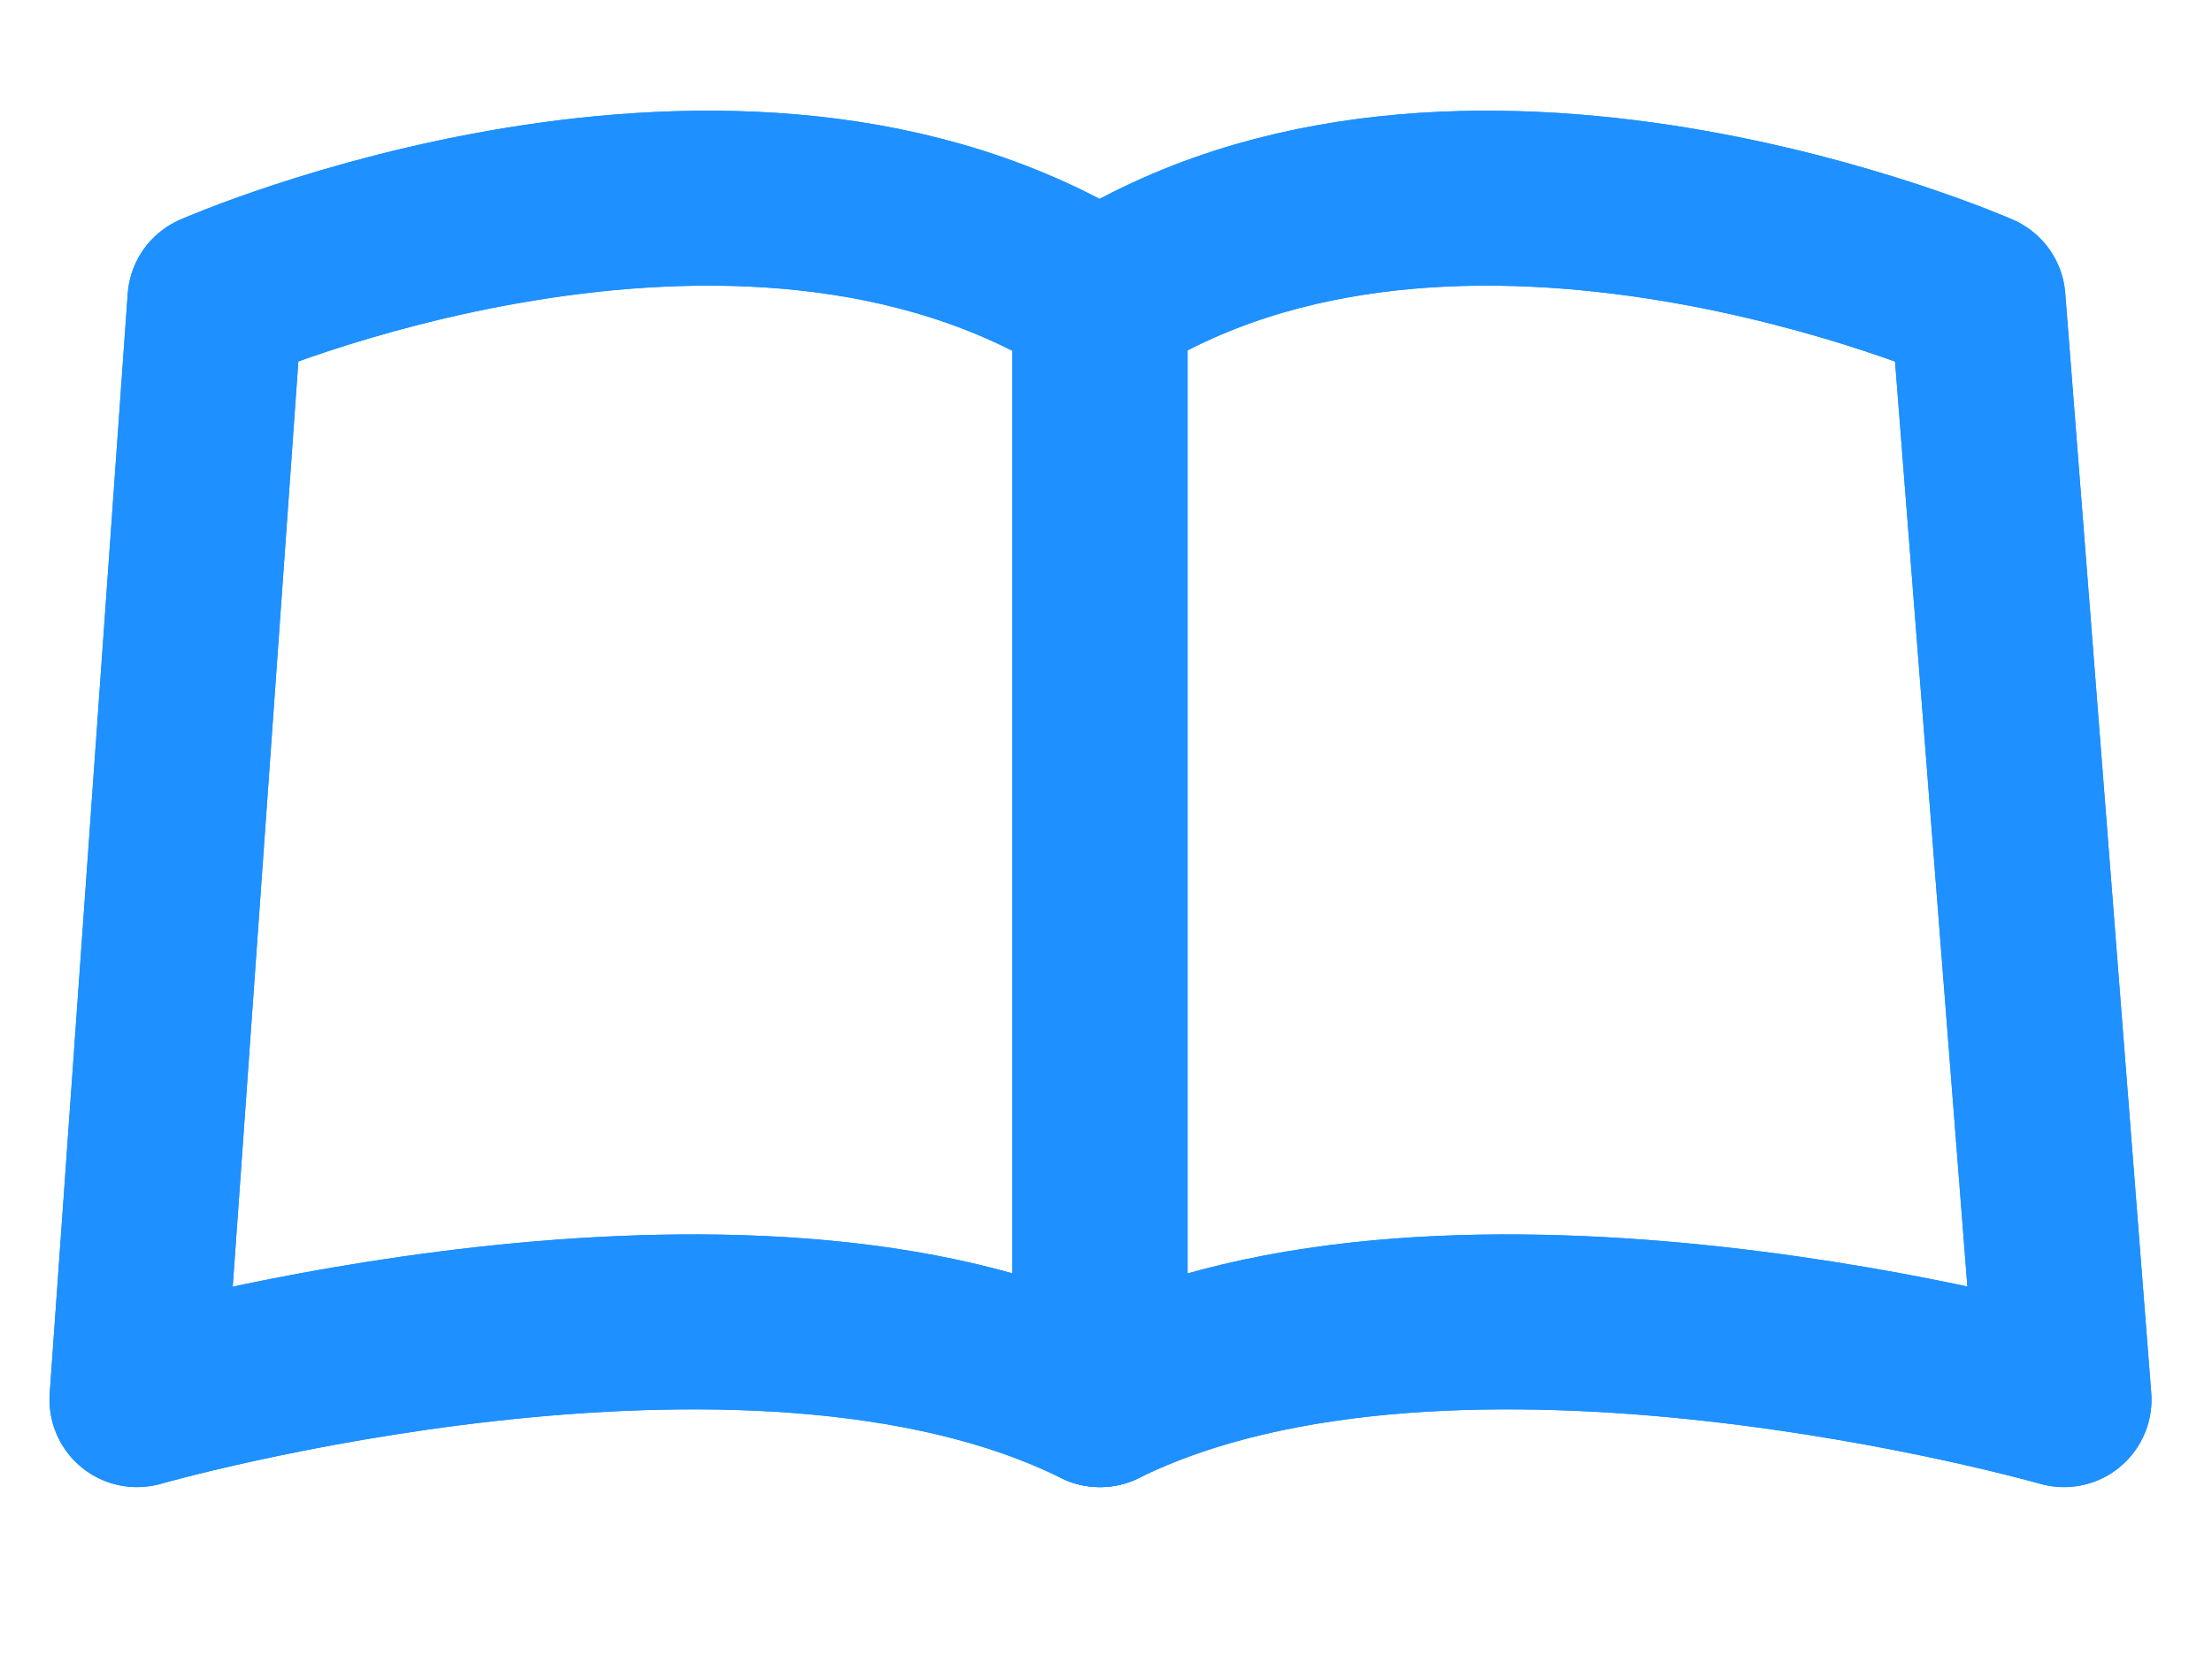 <svg xmlns="http://www.w3.org/2000/svg" viewBox="0 0 22.12 16.63"><defs><style>.a{fill:none;stroke:#1e90ff;stroke-linecap:round;stroke-linejoin:round;stroke-width:1.75px;}</style></defs><title>book</title><path class="a" d="M11,14c-3.53-1.75-9.63,0-9.63,0L2.15,3S7.35.71,11,3Z"/><path class="a" d="M11,14c3.54-1.75,9.64,0,9.64,0L19.78,3S14.58.71,11,3Z"/><path class="a" d="M11,14c-3.53-1.75-9.63,0-9.63,0L2.15,3S7.35.71,11,3Z"/><path class="a" d="M11,14c3.54-1.75,9.64,0,9.64,0L19.78,3S14.58.71,11,3Z"/></svg>